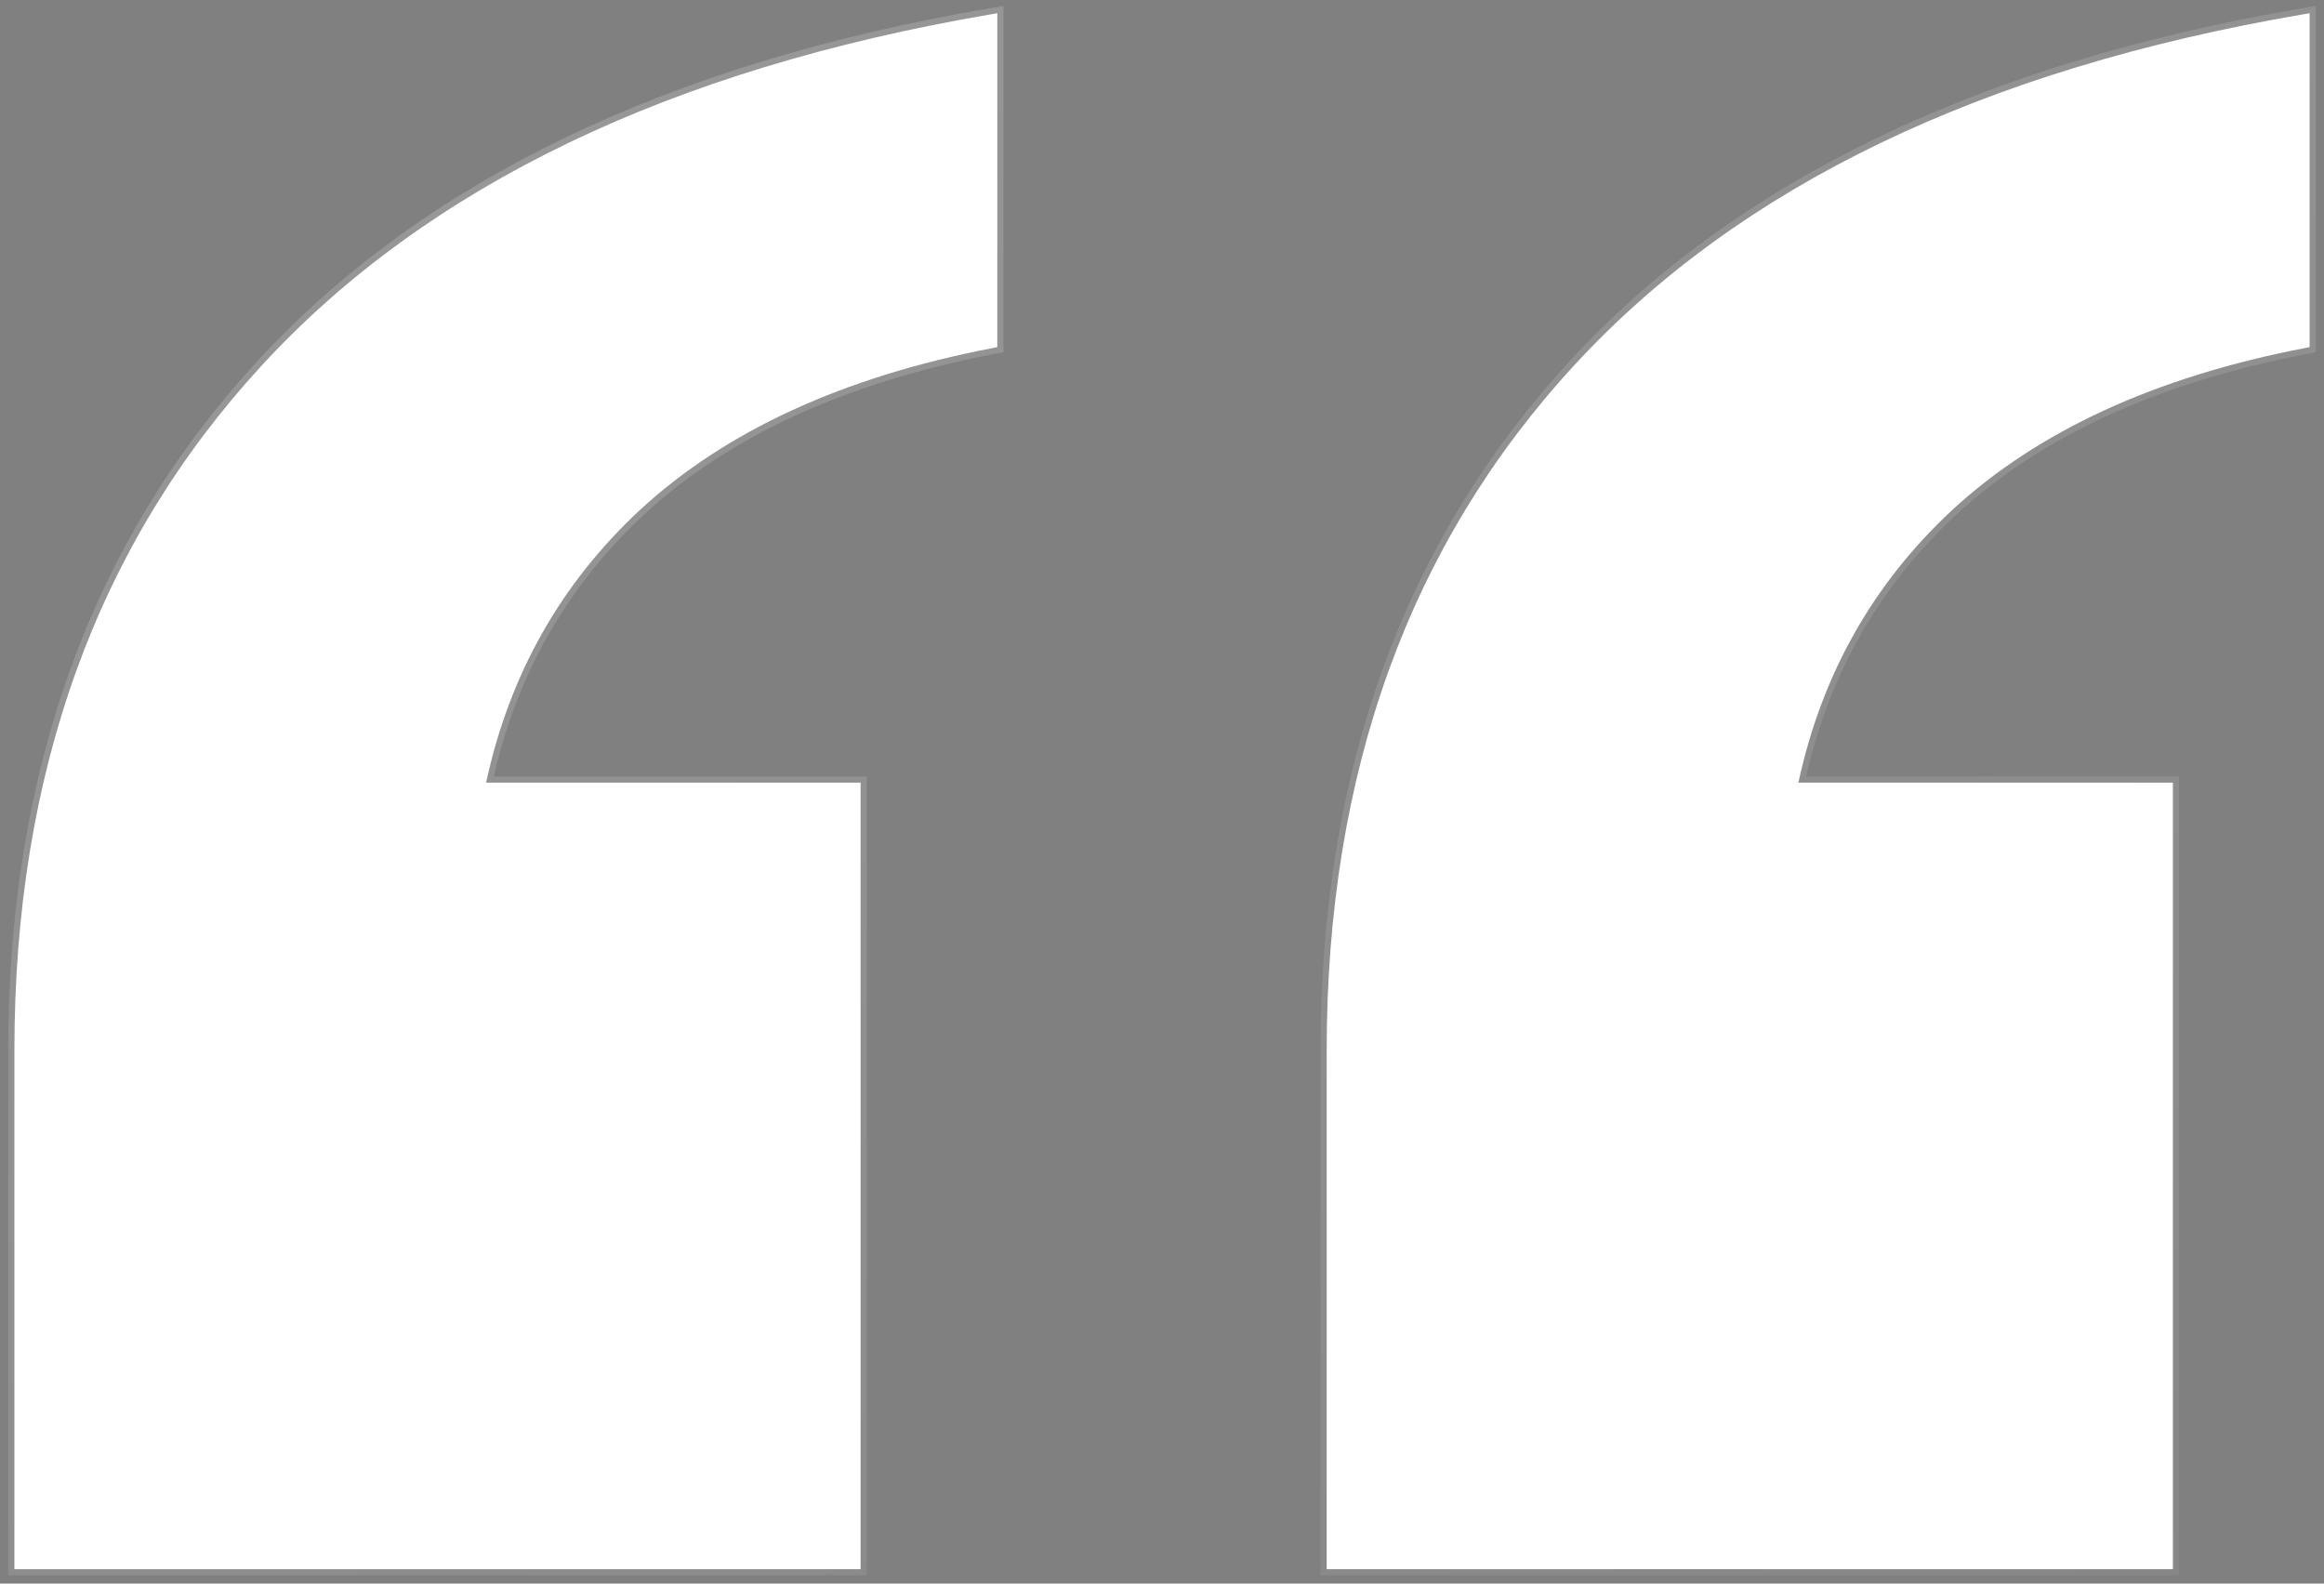 <svg xmlns="http://www.w3.org/2000/svg" width="113" height="77" viewBox="0 0 113 77" fill="#ffffff33">
  <rect x="0" y="0" width="113" height="77" fill="#808080" stroke="none"/>
  <path d="M64.808 76V51.073C64.808 37.649 68.796 26.61 76.772 17.956C84.749 9.301 96.491 3.649 112 1V16.631C104.689 18.044 98.928 20.694 94.719 24.579C90.731 28.288 88.183 32.88 87.075 38.356H105.353V76H64.808ZM1 76V51.073C1 37.649 4.988 26.61 12.964 17.956C20.94 9.301 32.683 3.649 48.192 1V16.631C40.88 18.044 35.12 20.694 30.91 24.579C26.922 28.288 24.374 32.88 23.267 38.356H41.545V76H1Z" fill="#2D2D2D" fill-opacity="0.33"/>
  <path d="M64.508 76V76.3H64.808H105.353H105.653V76V38.356V38.056H105.353H87.444C88.577 32.799 91.069 28.383 94.922 24.8C99.08 20.962 104.784 18.331 112.057 16.926L112.3 16.879V16.631V1V0.644L111.949 0.704C96.397 3.361 84.586 9.035 76.552 17.753C68.517 26.47 64.508 37.585 64.508 51.073V76ZM0.7 76V76.3H1H41.545H41.845V76V38.356V38.056H41.545H23.636C24.769 32.799 27.261 28.383 31.114 24.799C35.272 20.961 40.976 18.331 48.248 16.926L48.492 16.879V16.631V1V0.644L48.141 0.704C32.589 3.361 20.777 9.035 12.743 17.753C4.709 26.47 0.7 37.585 0.7 51.073V76Z" stroke="url(#paint0_linear_486_2326)" stroke-opacity="0.5" stroke-width="0.6"/>
  <defs>
    <linearGradient id="paint0_linear_486_2326" x1="-90.13" y1="-216.222" x2="69.856" y2="142.57" gradientUnits="userSpaceOnUse">
      <stop stop-color="white"/>
      <stop offset="1" stop-color="white" stop-opacity="0"/>
    </linearGradient>
  </defs>
</svg>
